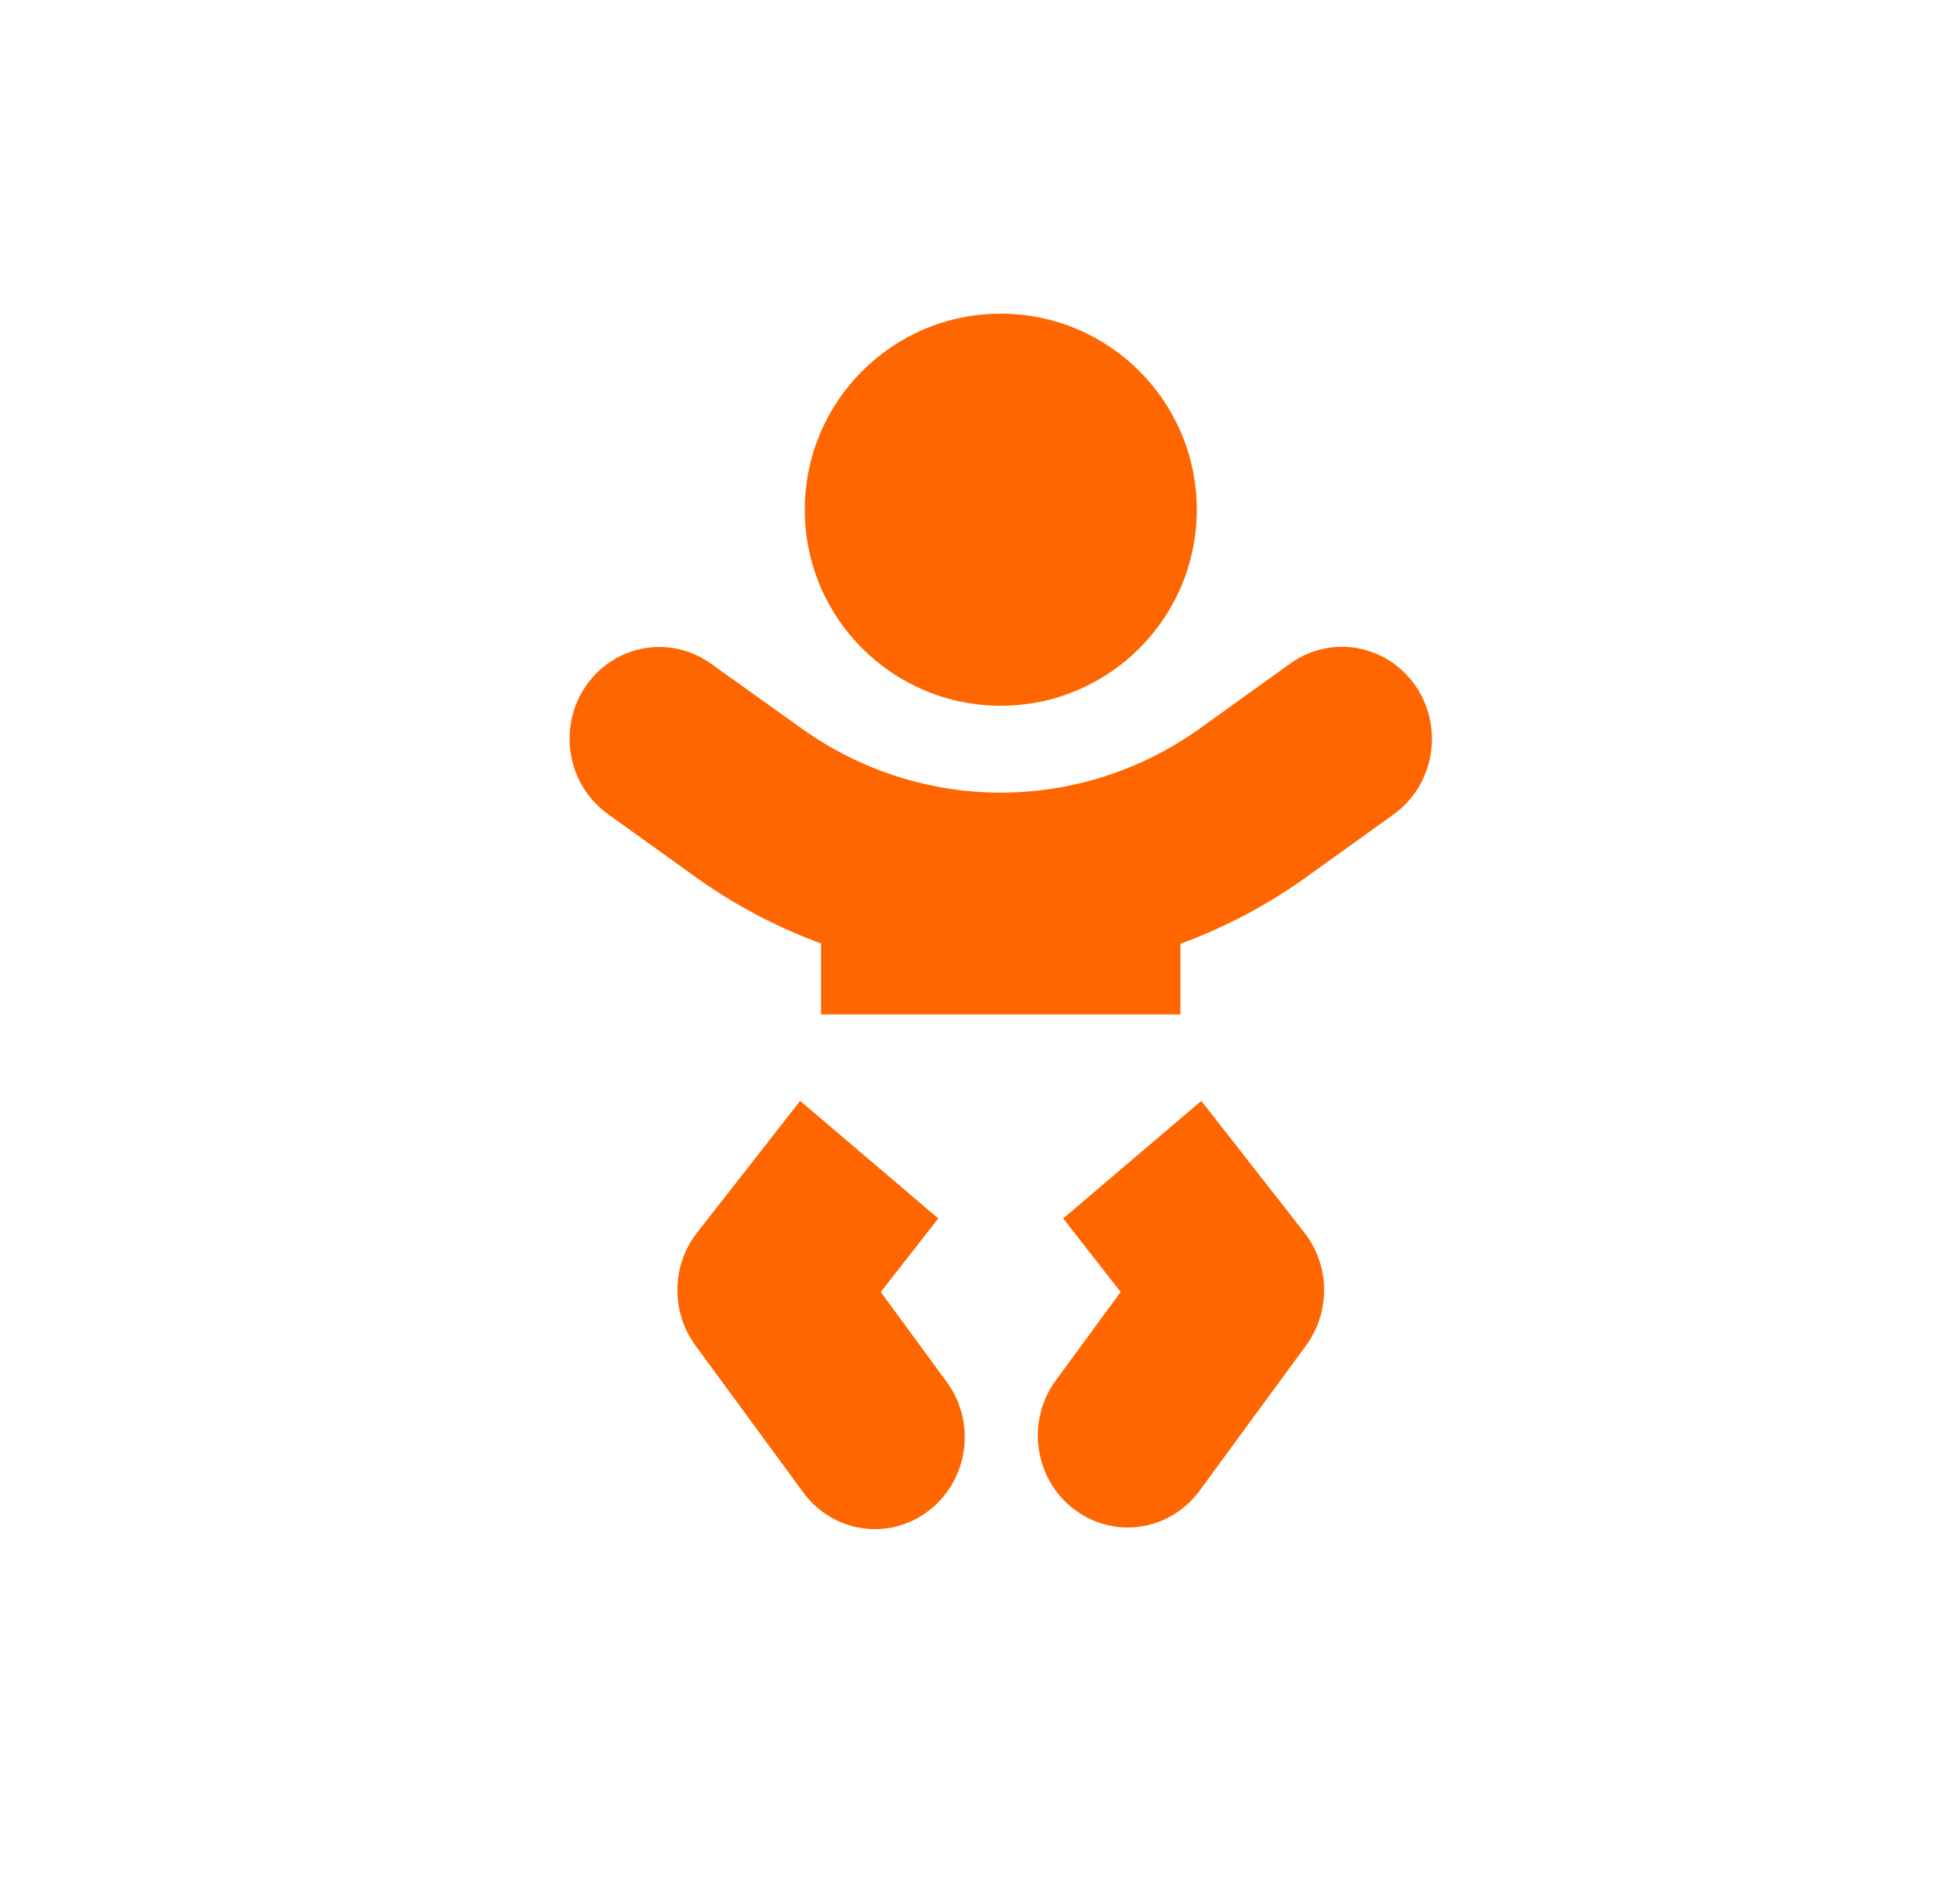 <svg width="25" height="24" viewBox="0 0 25 24" fill="none" xmlns="http://www.w3.org/2000/svg">
  <path
    d="M11.234 16.476L11.968 15.538L10.206 14.039L8.891 15.72C8.732 15.923 8.644 16.174 8.64 16.433C8.636 16.693 8.716 16.947 8.868 17.155L10.244 19.03C10.334 19.153 10.447 19.257 10.576 19.336C10.705 19.415 10.849 19.466 10.998 19.488C11.147 19.51 11.299 19.502 11.444 19.463C11.59 19.425 11.727 19.357 11.847 19.265C12.09 19.078 12.251 18.8 12.294 18.493C12.337 18.185 12.259 17.873 12.076 17.624L11.234 16.476ZM15.323 14.039L13.561 15.538L14.294 16.476L13.452 17.624C13.277 17.873 13.205 18.182 13.251 18.485C13.296 18.788 13.456 19.061 13.696 19.244C13.936 19.428 14.236 19.509 14.534 19.469C14.831 19.429 15.101 19.271 15.286 19.03L16.661 17.155C16.813 16.947 16.893 16.693 16.889 16.433C16.885 16.174 16.797 15.923 16.638 15.72L15.323 14.039ZM18.056 8.747C17.881 8.493 17.615 8.32 17.316 8.266C17.017 8.212 16.709 8.282 16.46 8.46L15.297 9.295C14.554 9.824 13.67 10.108 12.764 10.108C11.859 10.108 10.975 9.824 10.232 9.295L9.068 8.463C8.82 8.285 8.512 8.215 8.213 8.268C7.914 8.321 7.648 8.493 7.473 8.747C7.298 9.001 7.23 9.316 7.282 9.622C7.334 9.928 7.503 10.2 7.751 10.379L8.914 11.214C9.397 11.555 9.921 11.829 10.473 12.032V12.937H15.057V12.035C15.609 11.832 16.133 11.558 16.616 11.218L17.779 10.383C18.297 10.007 18.419 9.277 18.056 8.747Z"
    fill="#FF6600"
  />
  <path
    d="M12.765 9C14.145 9 15.265 7.881 15.265 6.5C15.265 5.119 14.145 4 12.765 4C11.384 4 10.265 5.119 10.265 6.5C10.265 7.881 11.384 9 12.765 9Z"
    fill="#FF6600"
  />
</svg>
